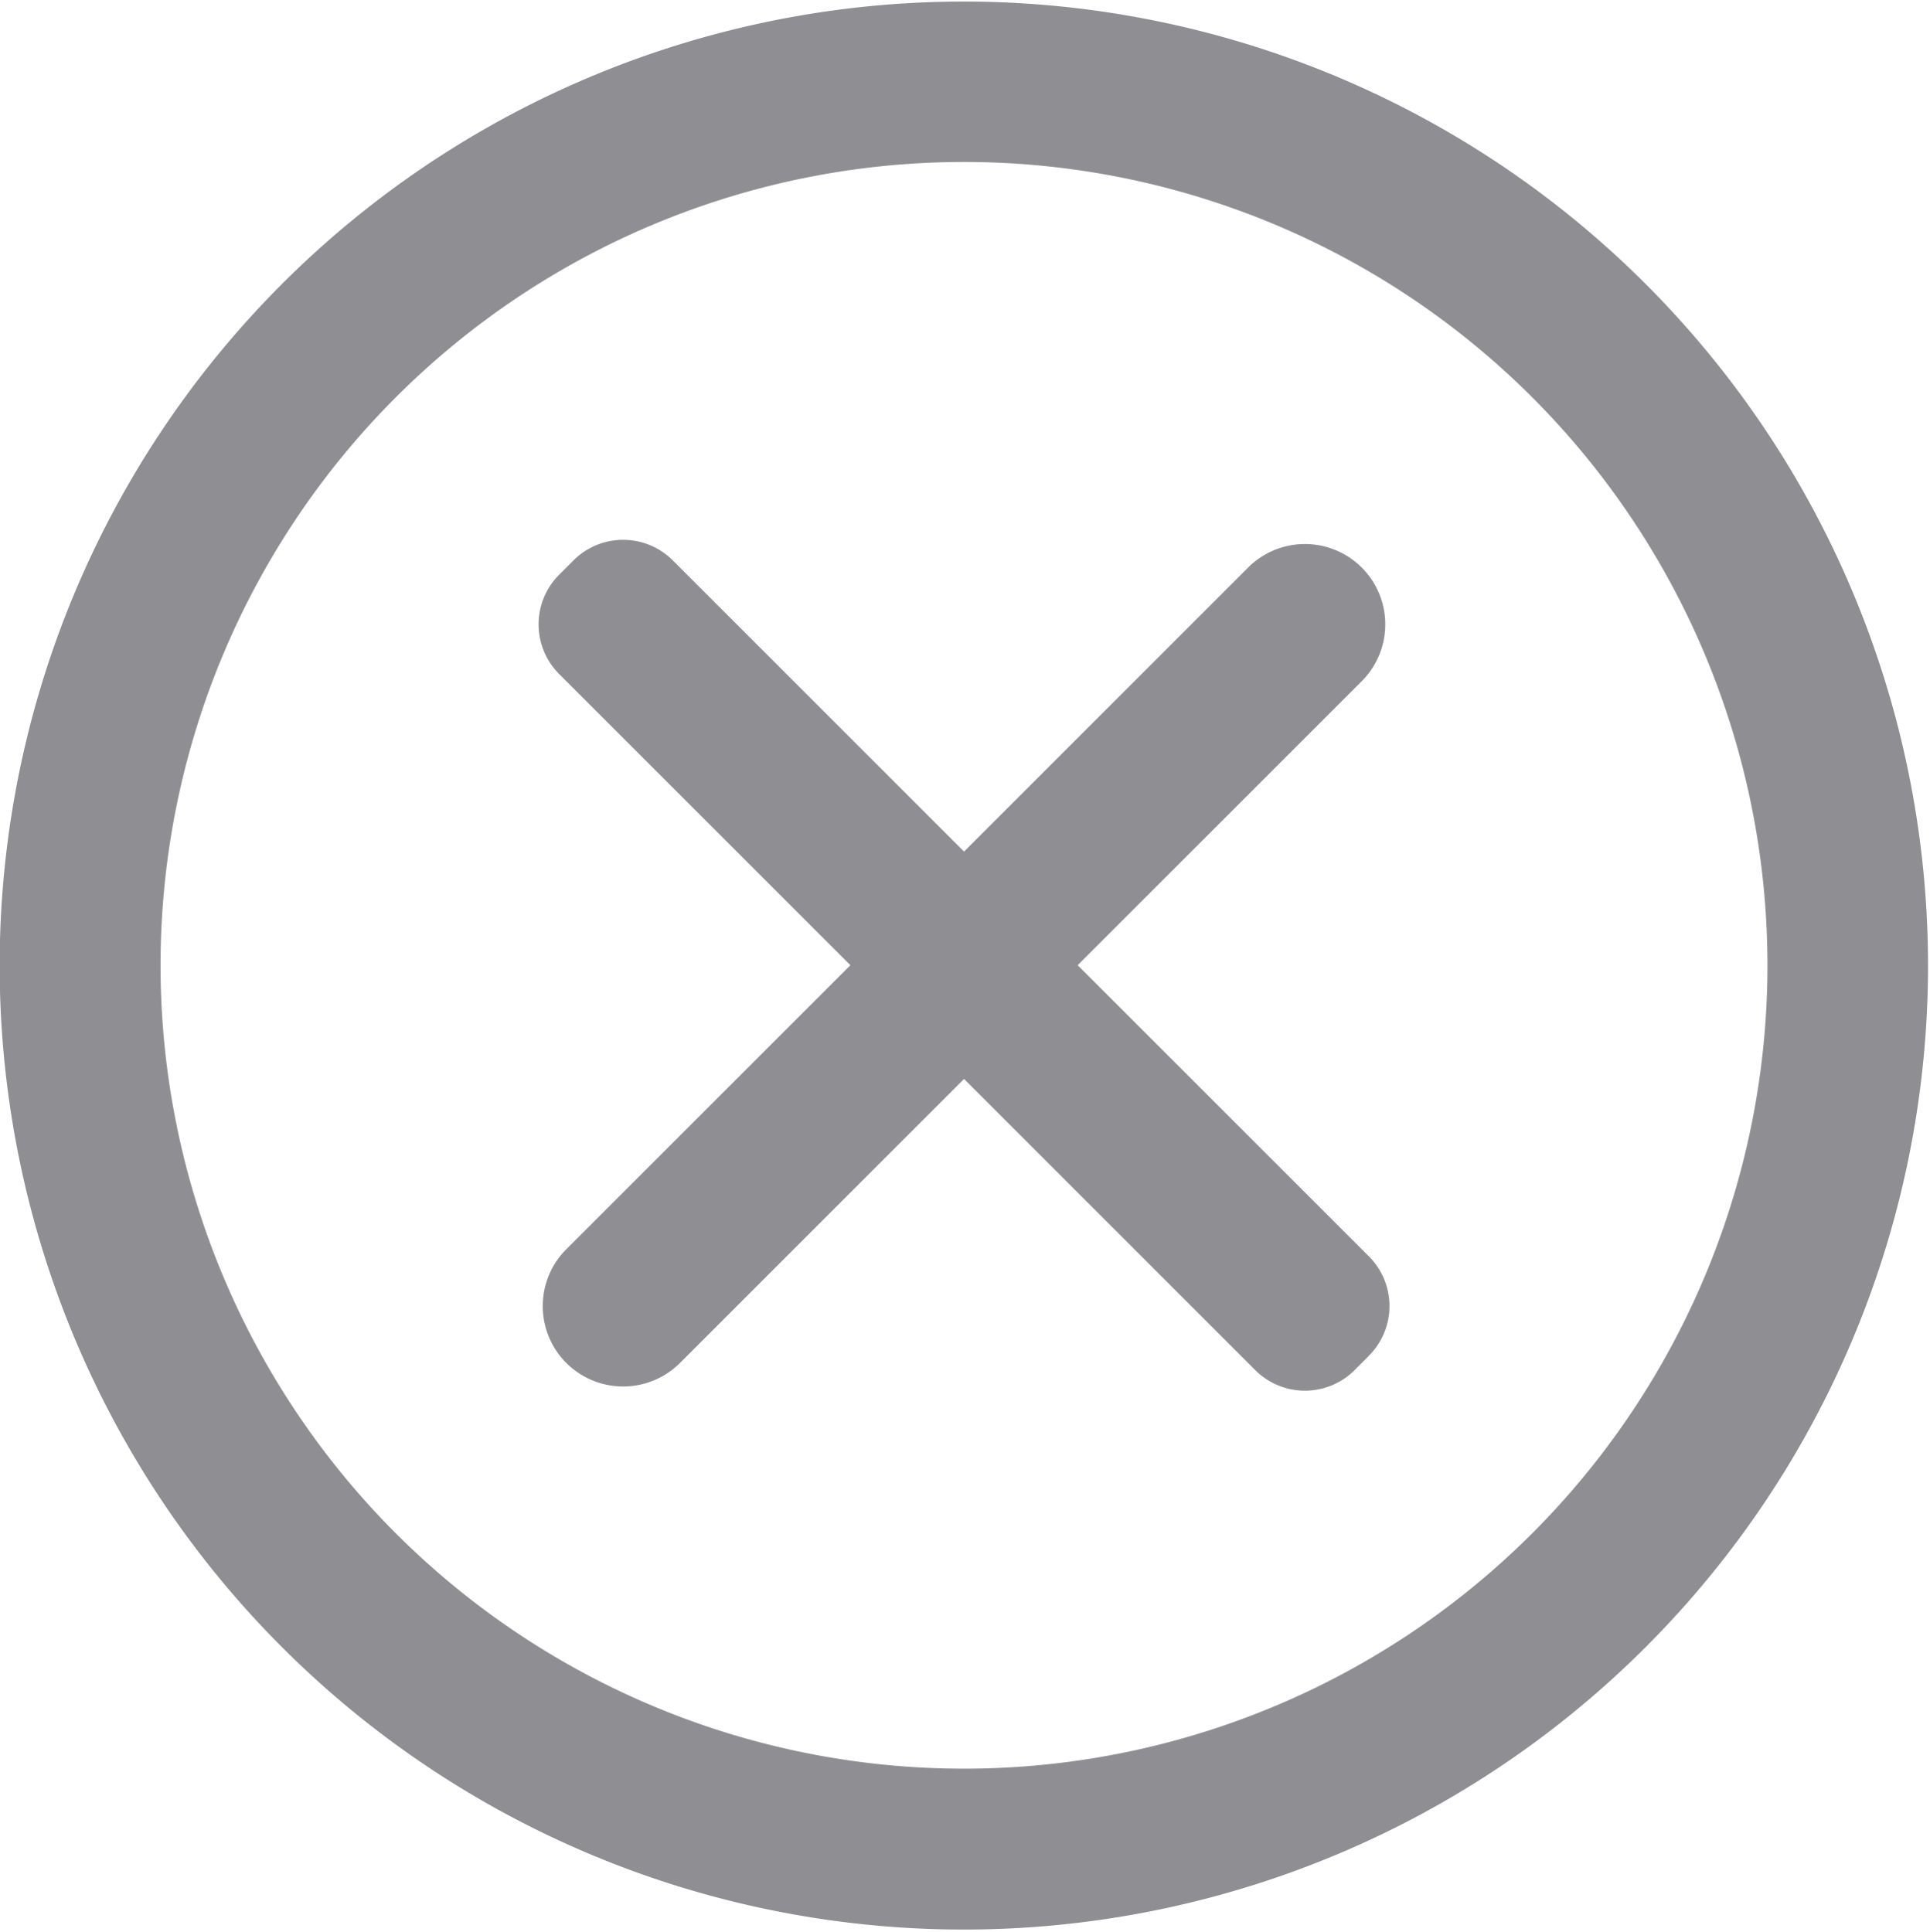 <svg xmlns="http://www.w3.org/2000/svg" xmlns:xlink="http://www.w3.org/1999/xlink" width="16" height="16.017" viewBox="0 0 16 16.017">
  <defs>
    <clipPath id="clip-path">
      <rect id="矩形_15" data-name="矩形 15" width="16" height="16.017" fill="#8e8e93"/>
    </clipPath>
  </defs>
  <g id="组_178" data-name="组 178" transform="translate(-152 -808)">
    <g id="组_9" data-name="组 9" transform="translate(152 808)">
      <g id="组_8" data-name="组 8" clip-path="url(#clip-path)">
        <path id="路径_3" data-name="路径 3" d="M165.525,822.165a7.993,7.993,0,1,1,0-11.3,7.992,7.992,0,0,1,0,11.3Zm-.942-10.362a6.661,6.661,0,1,0,0,9.42,6.662,6.662,0,0,0,0-9.42Zm-1.354,7.948-.118.118a.582.582,0,0,1-.824,0l-2.414-2.414-2.355,2.355a.666.666,0,1,1-.942-.943l2.355-2.355-2.414-2.414a.582.582,0,0,1,0-.824l.118-.118a.582.582,0,0,1,.824,0l2.414,2.414,2.355-2.355a.666.666,0,0,1,.942.942l-2.355,2.355,2.414,2.414a.582.582,0,0,1,0,.824Zm0,0" transform="translate(-151.881 -808.509)" fill="#8e8e93"/>
      </g>
    </g>
  </g>
</svg>
